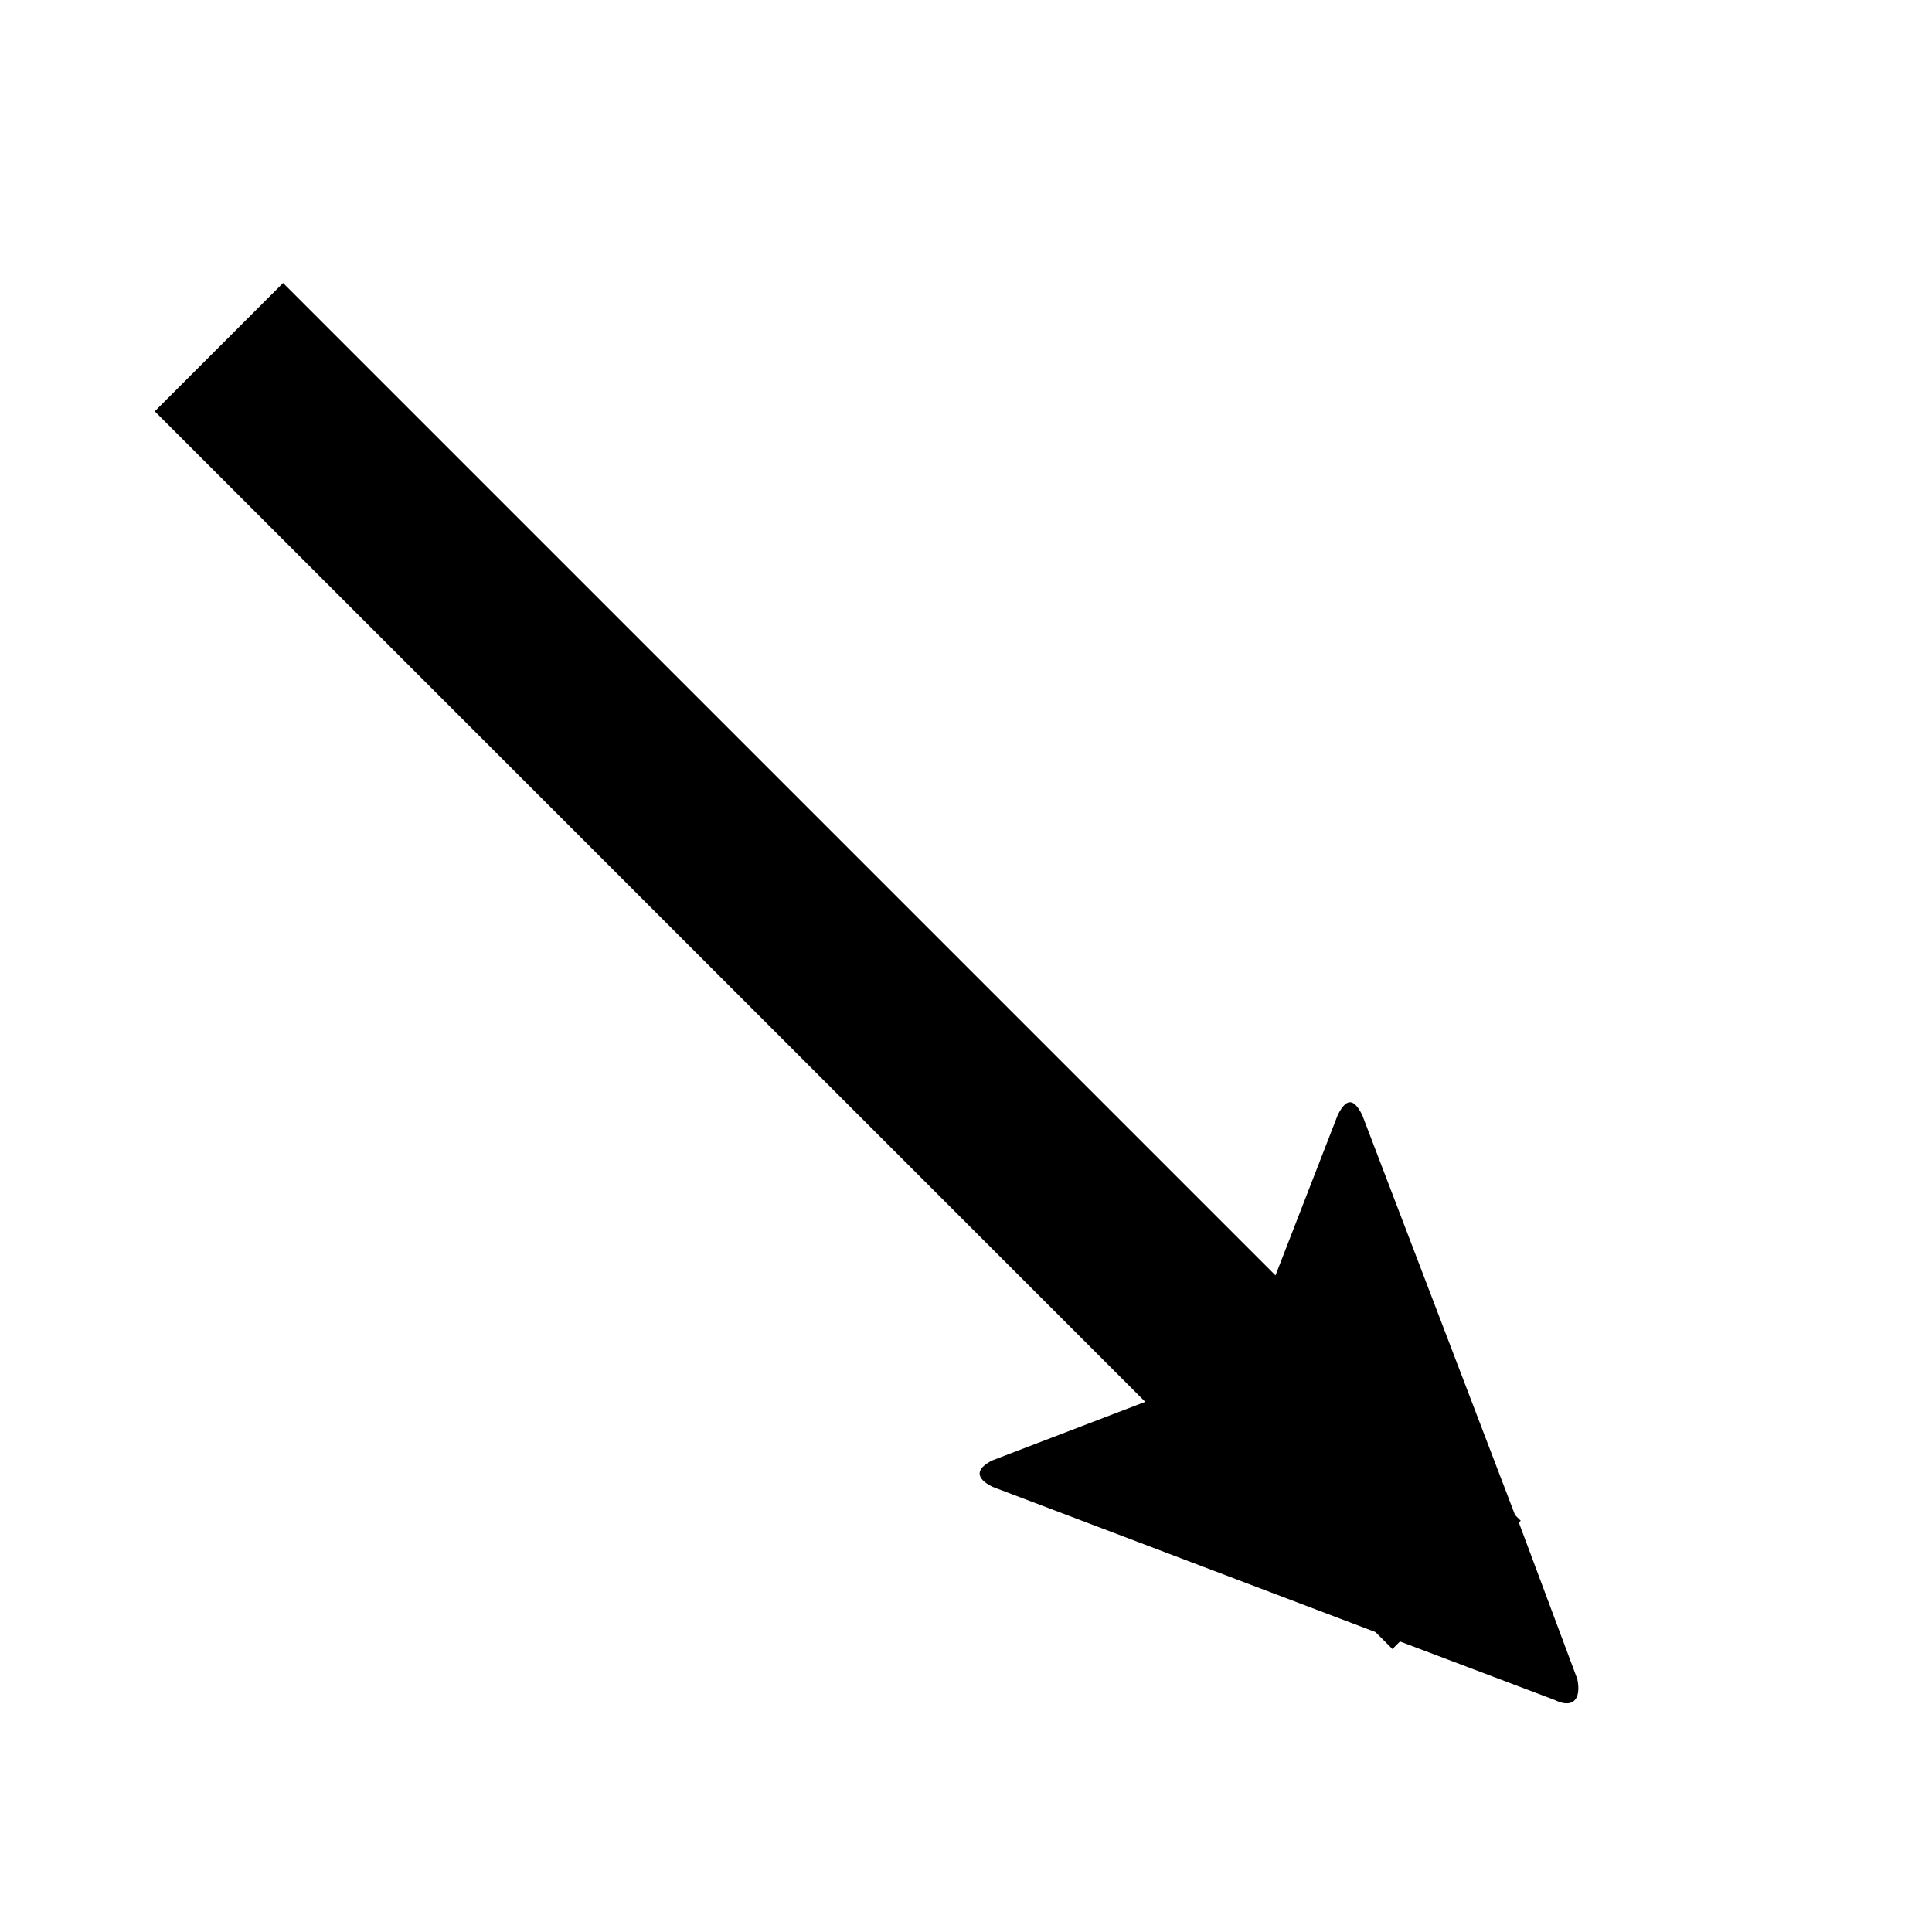 <svg xmlns="http://www.w3.org/2000/svg" version="1.1" data-icon="arrow-bottom-right-fill-angled" width="32" height="32" data-container-transform="scale(1 1 ) translate(0 )" viewBox="0 0 32 32">
  <g>
    <path d="M4.688 4.688l-2.125 2.125 16.406 16.406-2.531.969c-.283.141-.283.296 0 .438l6.344 2.406.281.281.125-.125 2.563.969c.283.141.446.01.375-.344l-.969-2.594.031-.031-.094-.094-2.531-6.625c-.141-.283-.265-.283-.406 0l-1.031 2.656-16.438-16.438z"
    />
  </g>
</svg>